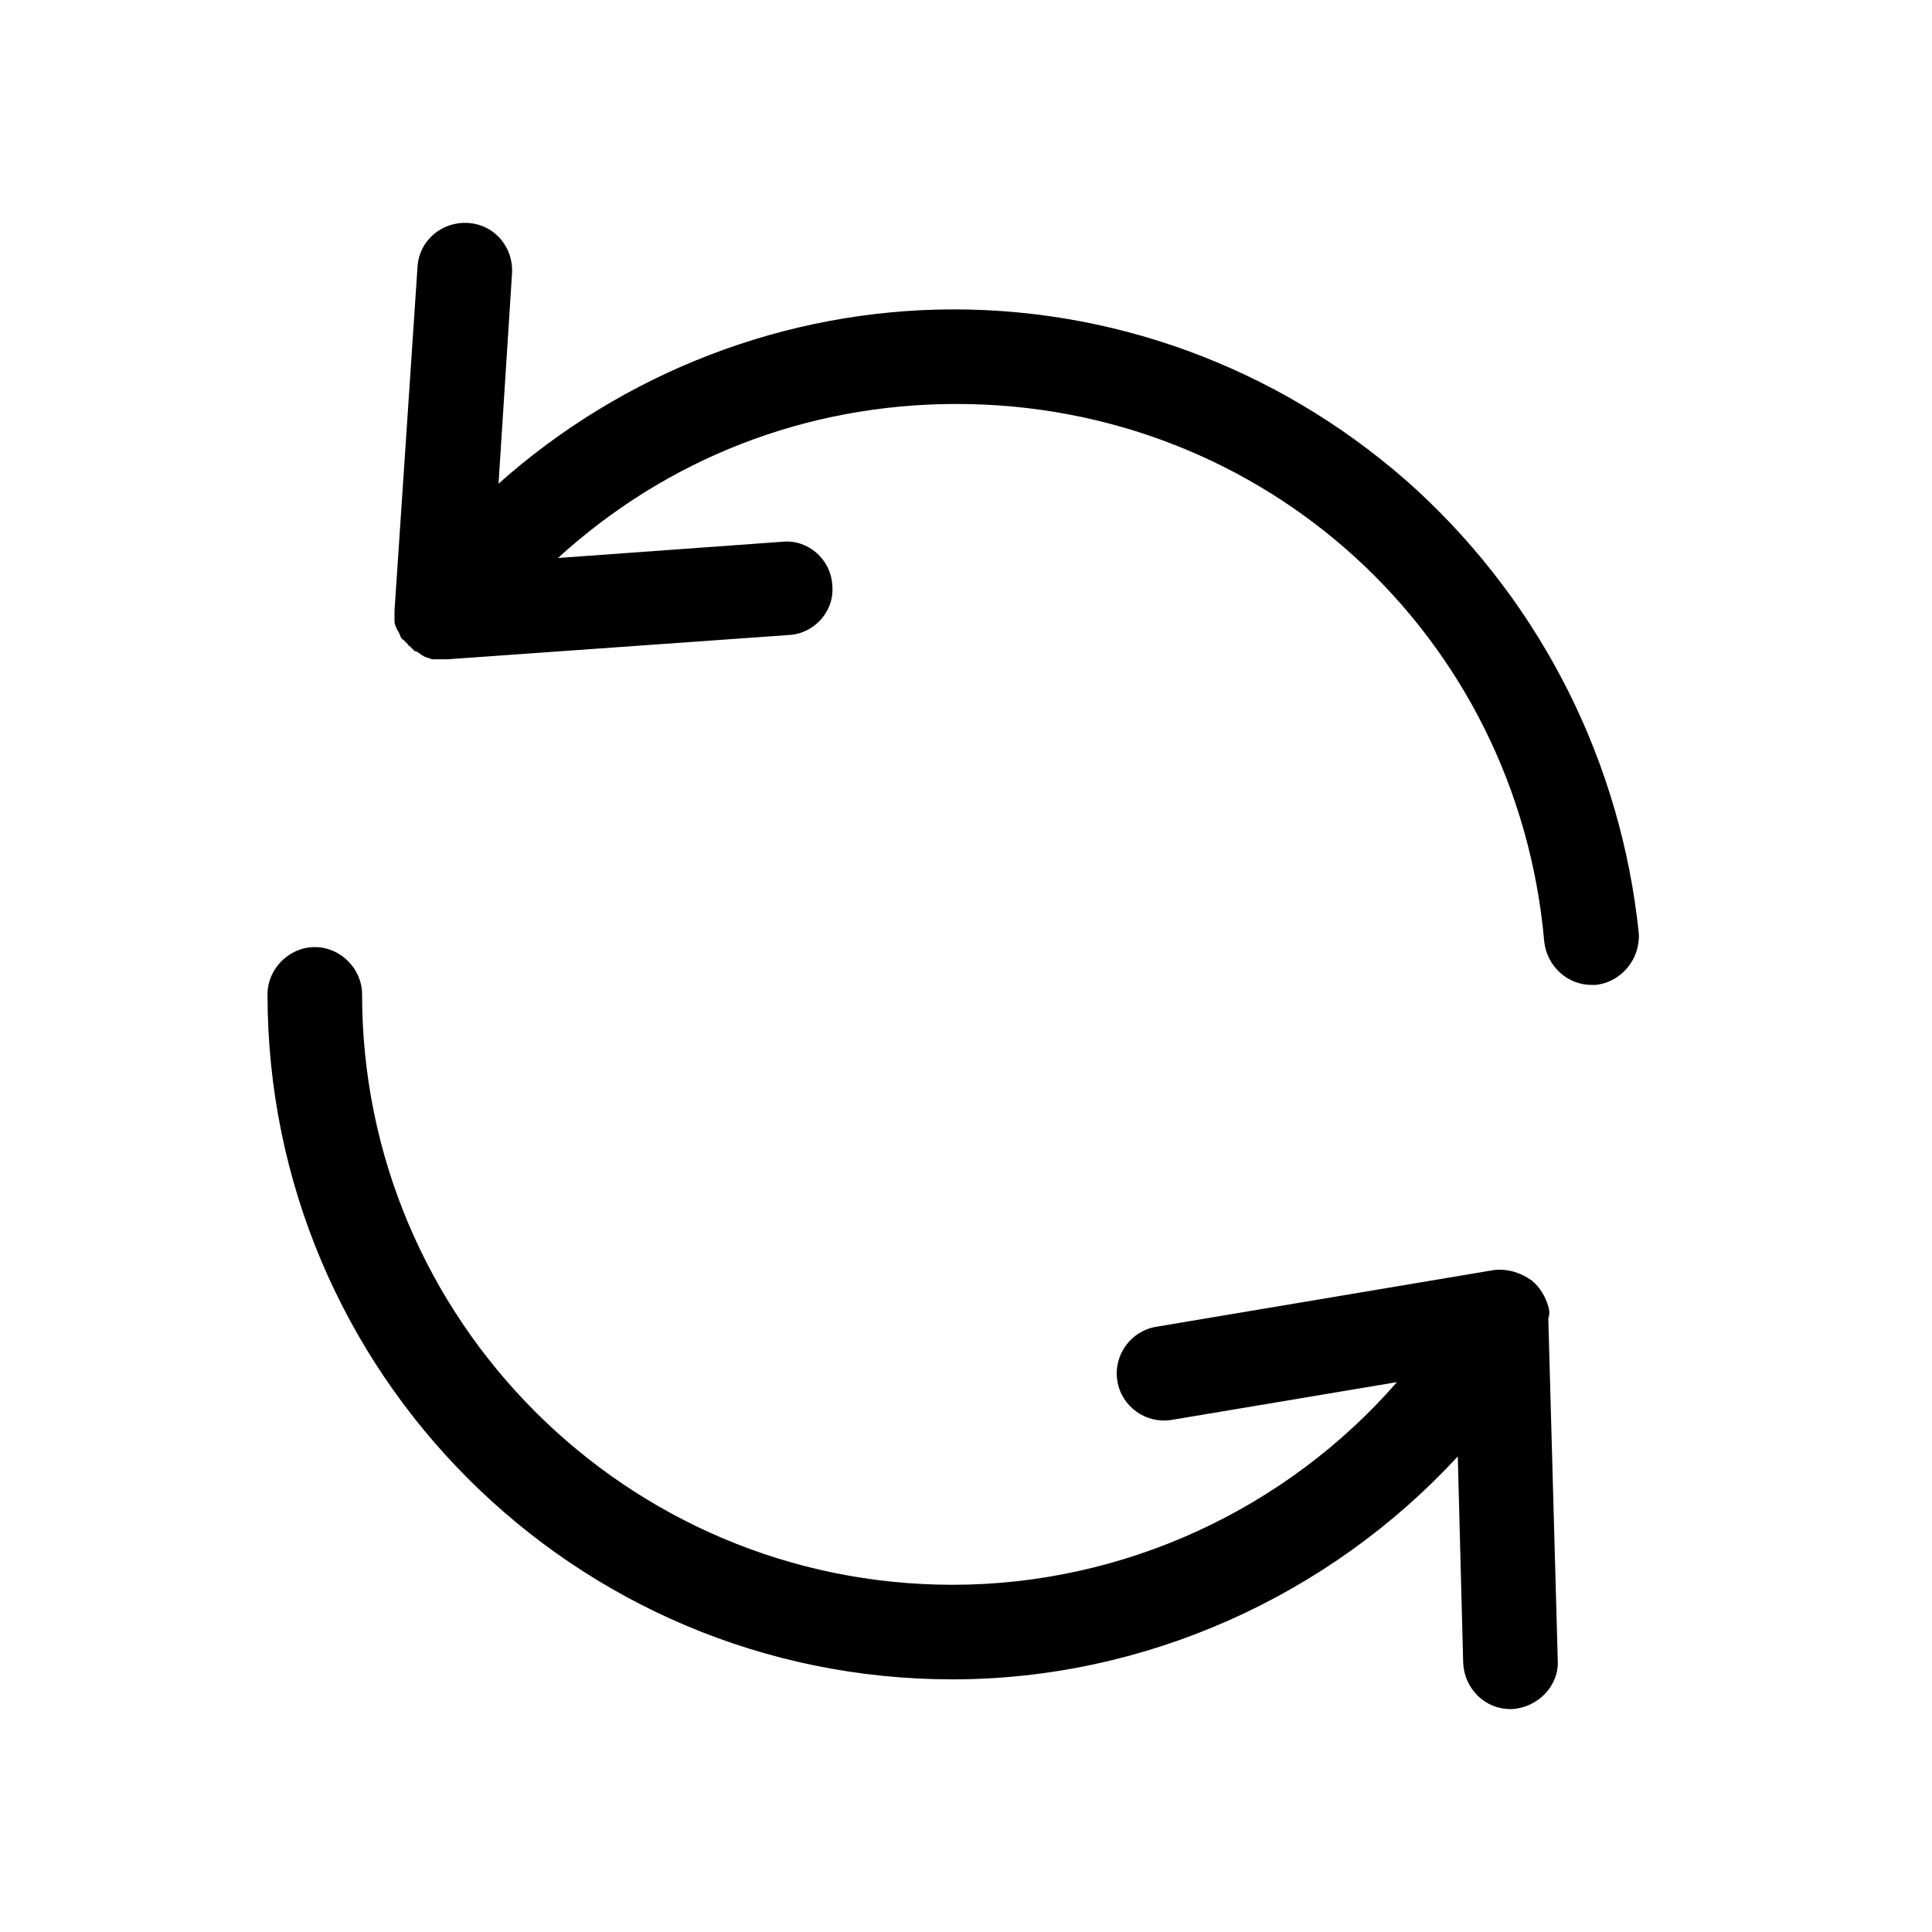 <?xml version="1.0" encoding="utf-8"?>
<!-- Generator: Adobe Illustrator 21.0.0, SVG Export Plug-In . SVG Version: 6.00 Build 0)  -->
<svg version="1.1" id="refresh" xmlns="http://www.w3.org/2000/svg" xmlns:xlink="http://www.w3.org/1999/xlink" x="0px" y="0px"
	 viewBox="0 0 143 143" style="enable-background:new 0 0 143 143;" xml:space="preserve">
<path d="M114.6,96.7c-0.2-0.7-0.6-1.4-1.2-1.9c-0.8-0.6-1.8-0.9-2.8-0.8l-25,4.2c-1.9,0.3-3.2,2.1-2.9,4c0.3,1.9,2.1,3.2,4,2.9
	l16.7-2.8c-8.2,9.4-20.2,15-32.9,15c-24.1,0-43.7-19.6-43.7-43.7c0-1.9-1.6-3.5-3.5-3.5s-3.5,1.6-3.5,3.5c0,28,22.7,50.7,50.7,50.7
	c14.3,0,27.9-6.2,37.4-16.5l0.4,15.3c0.1,1.9,1.6,3.4,3.5,3.4h0.1c1.9-0.1,3.5-1.7,3.4-3.6l-0.7-25.3
	C114.7,97.3,114.7,97,114.6,96.7z"/>
<path d="M104.9,36.3c-9.4-8.6-21.6-13.4-34.3-13.4c-12.5,0-24.5,4.7-33.7,12.9l1-15.6c0.1-1.9-1.3-3.6-3.3-3.7
	c-1.9-0.1-3.6,1.3-3.7,3.3l-1.7,25.4l0,0c0,0.2,0,0.5,0,0.7V46c0,0.2,0.1,0.4,0.2,0.6c0,0.1,0.1,0.1,0.1,0.2
	c0.1,0.1,0.1,0.3,0.2,0.4c0,0.1,0.1,0.1,0.2,0.2c0.1,0.1,0.2,0.2,0.3,0.3c0,0,0,0.1,0.1,0.1c0.1,0.1,0.1,0.1,0.2,0.2
	c0.1,0.1,0.1,0.1,0.2,0.2h0.1c0.1,0.1,0.2,0.1,0.3,0.2c0.1,0.1,0.2,0.1,0.3,0.2c0.1,0,0.2,0.1,0.3,0.1c0.1,0,0.2,0.1,0.3,0.1
	c0.1,0,0.2,0,0.3,0s0.2,0,0.4,0h0.1c0.1,0,0.2,0,0.3,0L58.4,47c1.9-0.1,3.4-1.8,3.2-3.7c-0.1-1.9-1.8-3.4-3.7-3.2l-16.6,1.2
	c8-7.3,18.3-11.4,29.5-11.4c22.8,0,41.5,17.1,43.5,39.8c0.2,1.8,1.7,3.2,3.5,3.2c0.1,0,0.2,0,0.3,0c1.9-0.2,3.3-1.9,3.2-3.8
	C120,56.5,114.2,44.9,104.9,36.3z"/>
</svg>

